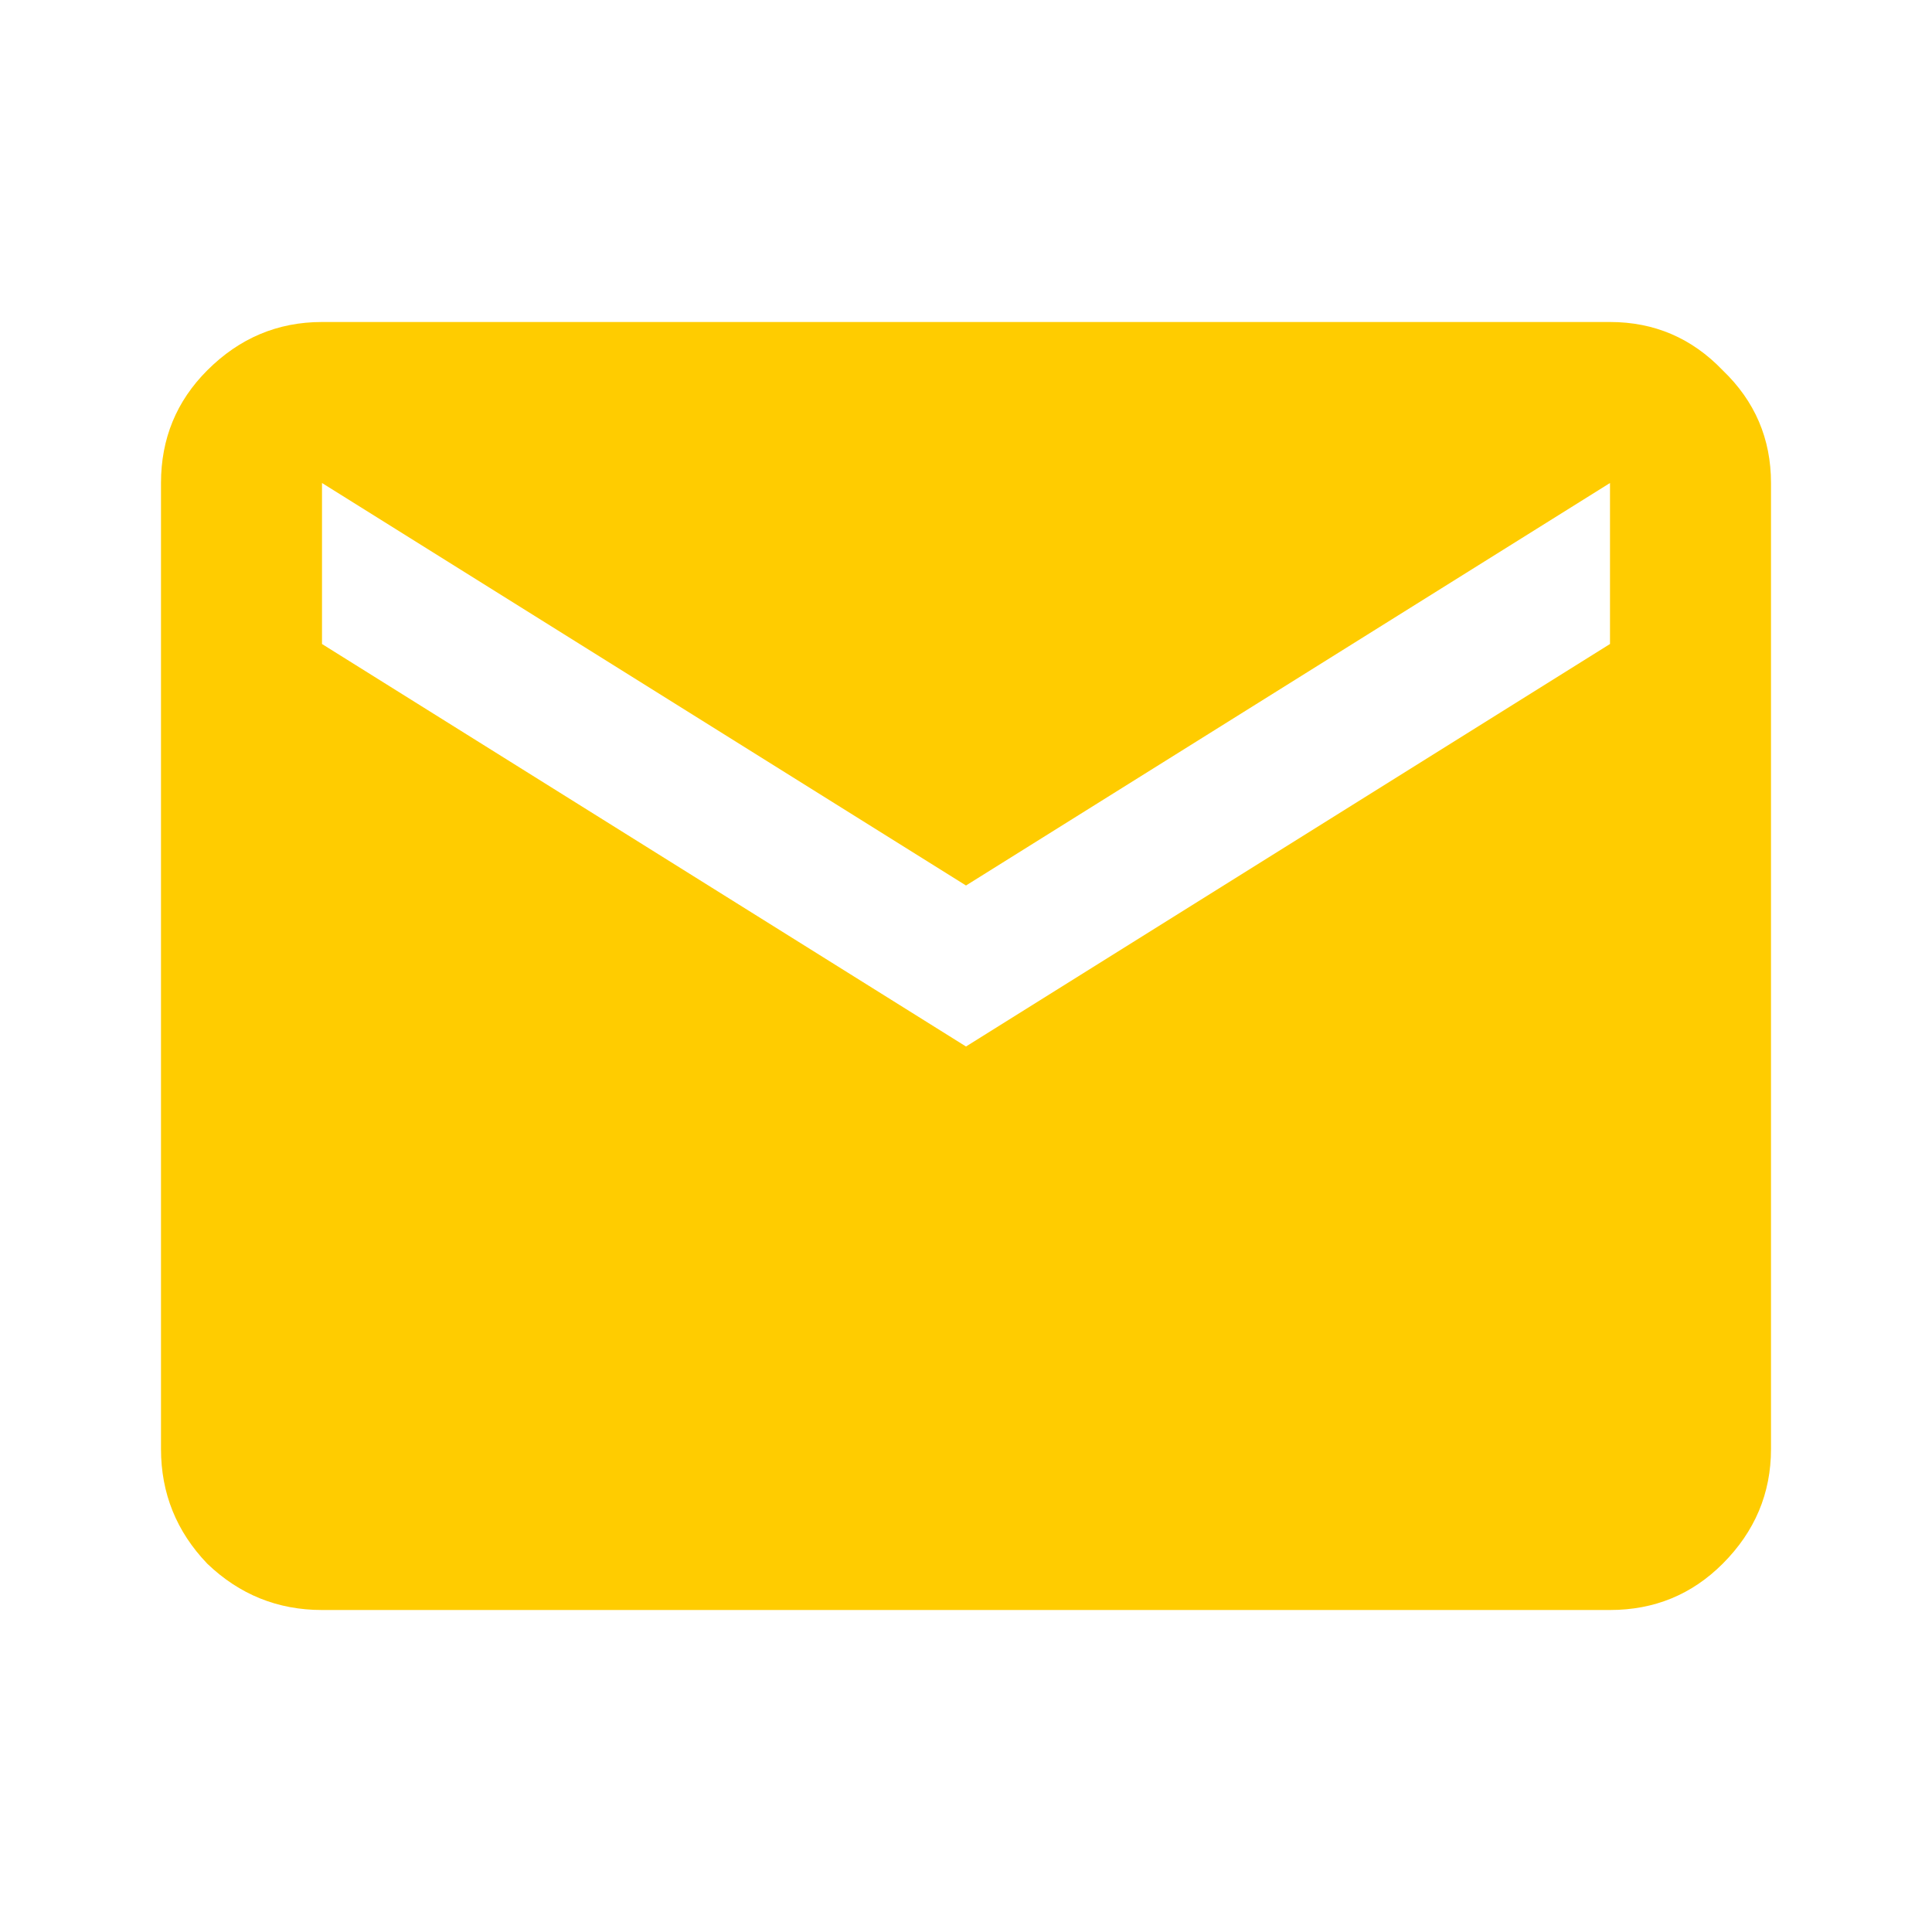 <svg width="150" height="150" viewBox="0 0 150 150" fill="none" xmlns="http://www.w3.org/2000/svg">
<path d="M25 125C21.562 125 18.594 123.802 16.094 121.406C13.698 118.906 12.5 115.938 12.5 112.5V37.5C12.5 34.062 13.698 31.146 16.094 28.75C18.594 26.25 21.562 25 25 25H125C128.438 25 131.354 26.25 133.75 28.75C136.25 31.146 137.5 34.062 137.5 37.5V112.5C137.5 115.938 136.25 118.906 133.75 121.406C131.354 123.802 128.438 125 125 125H25ZM75 81.25L125 50V37.5L75 68.75L25 37.5V50L75 81.25Z" fill="#FFCC00"/>
</svg>

